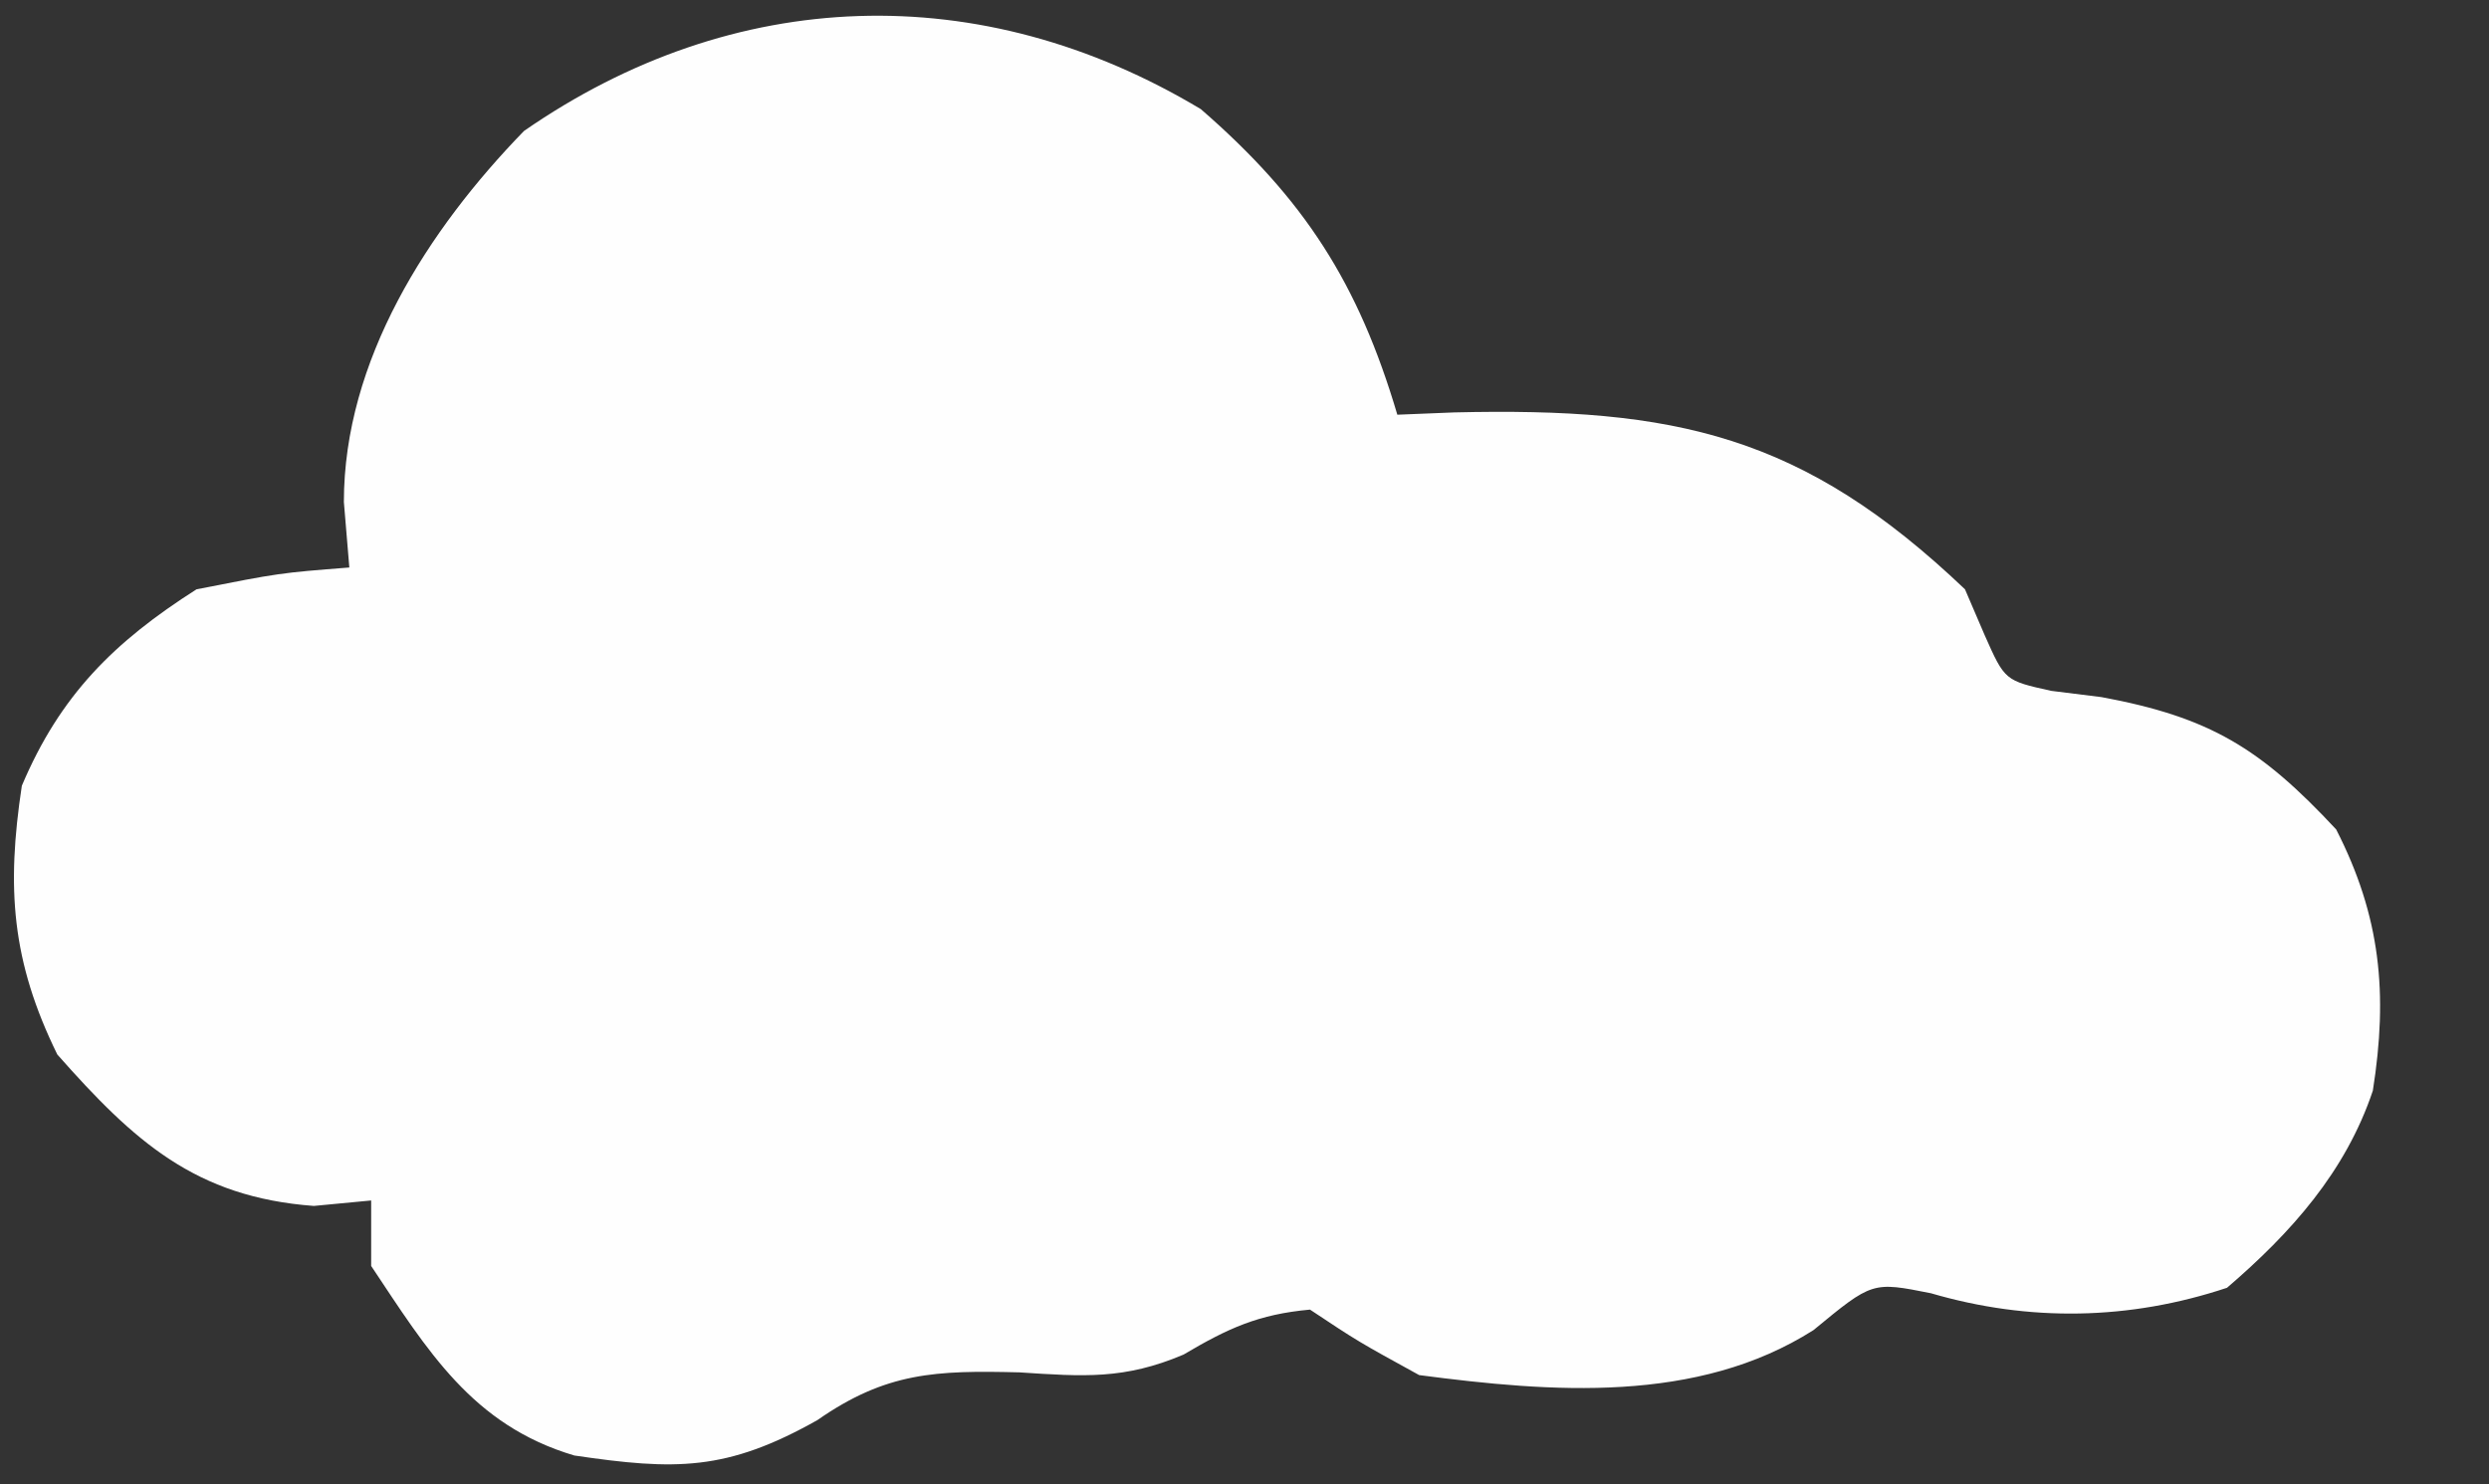 <?xml version="1.0" encoding="UTF-8"?>
<svg version="1.1" xmlns="http://www.w3.org/2000/svg" width="114" height="68">
<rect width="100%" height="100%" fill="#333333" stroke="none"/>
<path d="M0 0 C4.743 4.12 7.213 7.969 9 14 C10.286 13.948 10.286 13.948 11.598 13.895 C21.736 13.655 27.579 14.925 35 22 C35.447 23.04 35.447 23.04 35.902 24.102 C36.825 26.181 36.825 26.181 38.953 26.652 C39.711 26.746 40.469 26.841 41.25 26.938 C46.228 27.859 48.538 29.285 52 33 C54.039 36.989 54.381 40.52 53.68 44.969 C52.438 48.678 49.94 51.477 47 54 C42.532 55.489 37.945 55.569 33.438 54.25 C30.757 53.715 30.757 53.715 28.062 55.938 C22.733 59.326 16.06 58.795 10 58 C7.199 56.461 7.199 56.461 5 55 C2.636 55.215 1.245 55.855 -0.789 57.059 C-3.506 58.215 -5.379 58.066 -8.312 57.875 C-12.134 57.779 -14.41 57.863 -17.562 60.062 C-21.722 62.407 -24.068 62.366 -28.695 61.684 C-33.368 60.298 -35.418 56.873 -38 53 C-38 52.01 -38 51.02 -38 50 C-38.866 50.083 -39.733 50.165 -40.625 50.25 C-46.047 49.848 -48.856 47.295 -52.375 43.312 C-54.473 39.037 -54.71 35.678 -54 31 C-52.252 26.86 -49.779 24.405 -46 22 C-42.188 21.25 -42.188 21.25 -39 21 C-39.083 20.01 -39.165 19.02 -39.25 18 C-39.25 11.519 -35.408 5.534 -31 1 C-21.392 -5.66 -10.085 -6.048 0 0 Z " fill="#FEFEFE" transform="translate(55,5)"/>
</svg>
